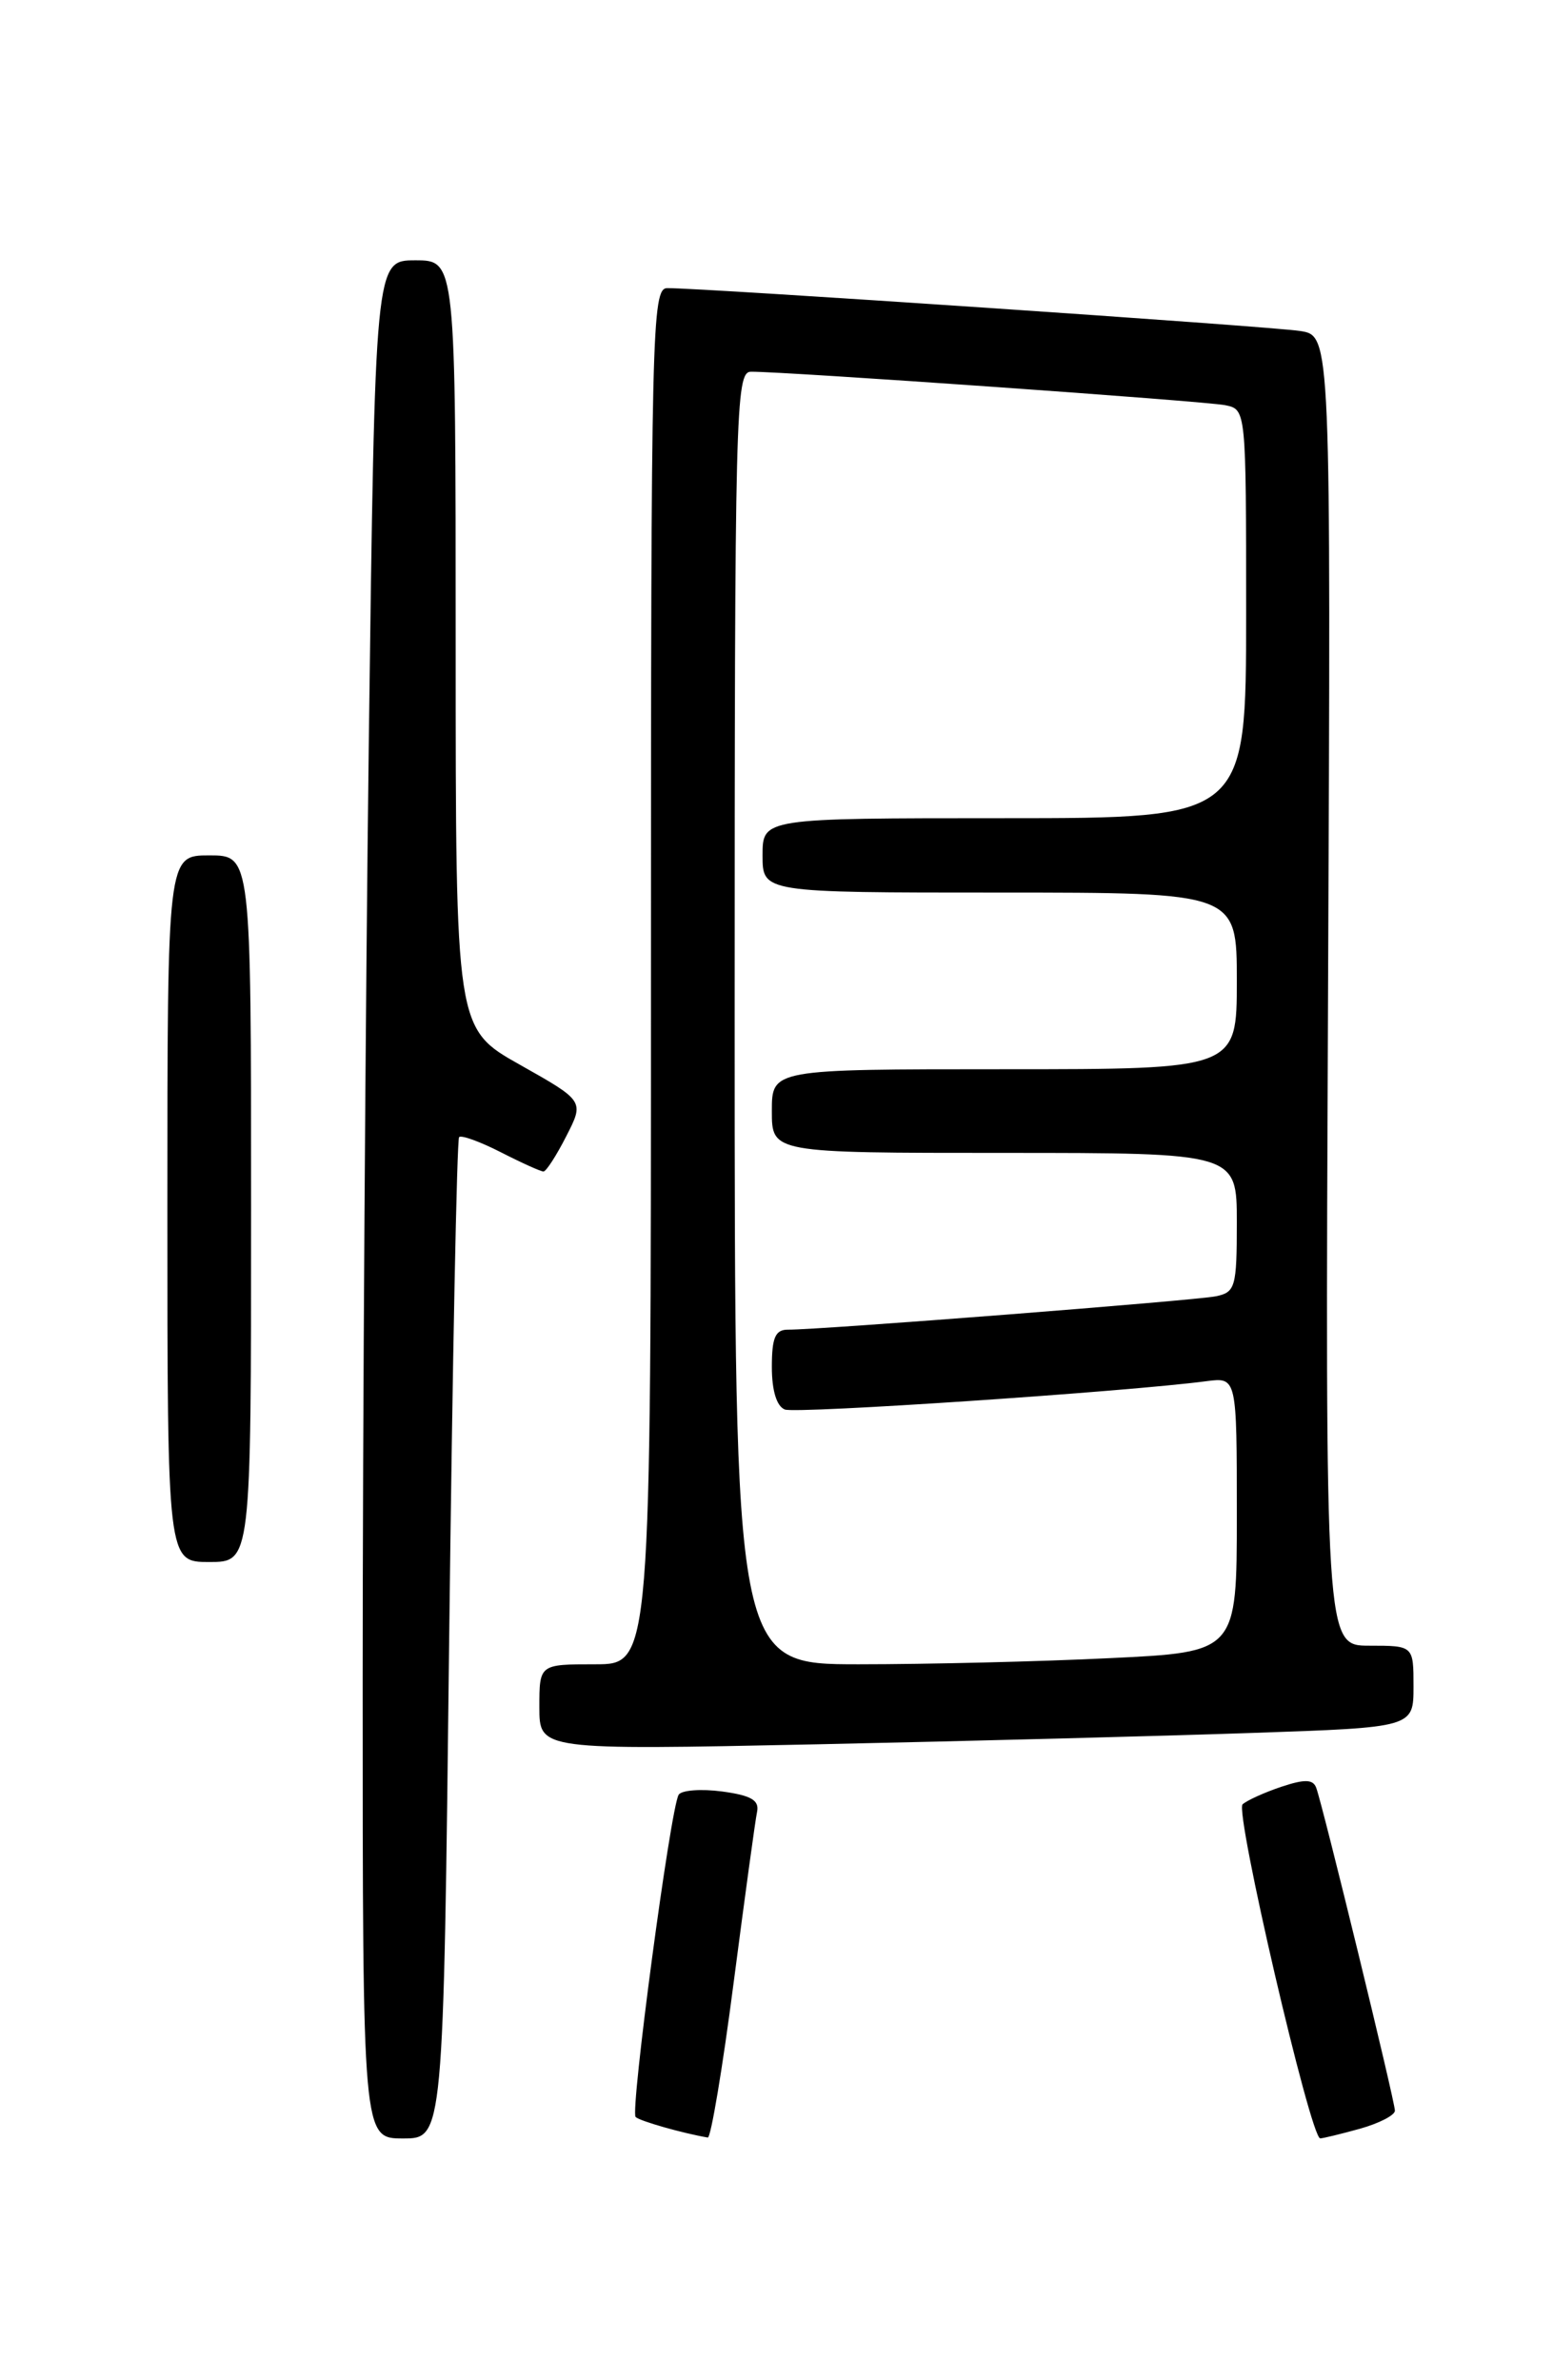 <?xml version="1.0" encoding="UTF-8" standalone="no"?>
<!DOCTYPE svg PUBLIC "-//W3C//DTD SVG 1.1//EN" "http://www.w3.org/Graphics/SVG/1.1/DTD/svg11.dtd" >
<svg xmlns="http://www.w3.org/2000/svg" xmlns:xlink="http://www.w3.org/1999/xlink" version="1.1" viewBox="0 0 167 256">
 <g >
 <path fill="currentColor"
d=" M 48.30 176.37 C 48.65 146.87 49.13 122.54 49.37 122.30 C 49.61 122.06 51.63 122.79 53.86 123.93 C 56.09 125.07 58.15 126.00 58.44 126.00 C 58.73 126.00 59.83 124.29 60.89 122.21 C 62.83 118.42 62.83 118.42 55.91 114.52 C 49.00 110.63 49.00 110.63 49.00 69.31 C 49.00 28.00 49.00 28.00 44.66 28.00 C 40.33 28.00 40.33 28.00 39.66 79.75 C 39.30 108.21 39.00 153.66 39.00 180.75 C 39.00 230.00 39.00 230.00 43.34 230.00 C 47.68 230.00 47.68 230.00 48.30 176.37 Z  M 78.89 213.25 C 80.09 204.04 81.22 195.76 81.41 194.87 C 81.67 193.62 80.76 193.10 77.65 192.68 C 75.39 192.38 73.29 192.54 72.98 193.03 C 72.10 194.46 67.75 227.08 68.35 227.69 C 68.80 228.13 73.41 229.44 76.11 229.90 C 76.44 229.95 77.70 222.46 78.89 213.25 Z  M 146.25 228.95 C 148.31 228.37 150.00 227.50 150.00 227.01 C 150.00 226.00 142.25 194.20 141.54 192.29 C 141.20 191.36 140.30 191.34 137.80 192.17 C 135.98 192.78 134.11 193.63 133.62 194.06 C 132.76 194.84 140.93 230.01 141.97 229.99 C 142.26 229.99 144.19 229.52 146.25 228.95 Z  M 134.75 186.38 C 152.00 185.79 152.00 185.79 152.00 181.39 C 152.00 177.00 152.00 177.00 147.25 177.00 C 142.50 177.00 142.50 177.00 142.81 106.56 C 143.12 36.11 143.12 36.11 139.81 35.60 C 136.66 35.10 75.43 30.96 71.75 30.99 C 70.10 31.00 70.00 35.20 70.00 105.00 C 70.00 179.00 70.00 179.00 64.00 179.00 C 58.00 179.00 58.00 179.00 58.00 183.61 C 58.00 188.23 58.00 188.23 87.75 187.61 C 104.11 187.26 125.26 186.71 134.75 186.38 Z  M 27.00 130.00 C 27.00 92.00 27.00 92.00 22.50 92.00 C 18.00 92.00 18.00 92.00 18.00 130.00 C 18.00 168.00 18.00 168.00 22.50 168.00 C 27.00 168.00 27.00 168.00 27.00 130.00 Z  M 79.00 109.50 C 79.00 43.98 79.10 40.00 80.75 39.98 C 84.35 39.95 129.59 43.14 131.75 43.58 C 134.00 44.04 134.00 44.04 134.00 66.02 C 134.00 88.00 134.00 88.00 108.00 88.00 C 82.00 88.00 82.00 88.00 82.00 92.00 C 82.00 96.00 82.00 96.00 107.50 96.00 C 133.00 96.00 133.00 96.00 133.00 105.50 C 133.00 115.00 133.00 115.00 108.00 115.00 C 83.00 115.00 83.00 115.00 83.00 119.50 C 83.00 124.00 83.00 124.00 108.00 124.00 C 133.00 124.00 133.00 124.00 133.00 131.48 C 133.00 138.44 132.84 138.99 130.75 139.42 C 128.49 139.88 88.02 143.04 84.75 143.01 C 83.37 143.00 83.00 143.85 83.00 147.03 C 83.00 149.57 83.52 151.26 84.40 151.60 C 85.64 152.07 121.12 149.69 129.75 148.55 C 133.00 148.13 133.00 148.13 133.00 162.91 C 133.00 177.69 133.00 177.69 119.34 178.34 C 111.83 178.71 99.68 179.00 92.34 179.00 C 79.00 179.00 79.00 179.00 79.00 109.50 Z "/>
</g>
</svg>